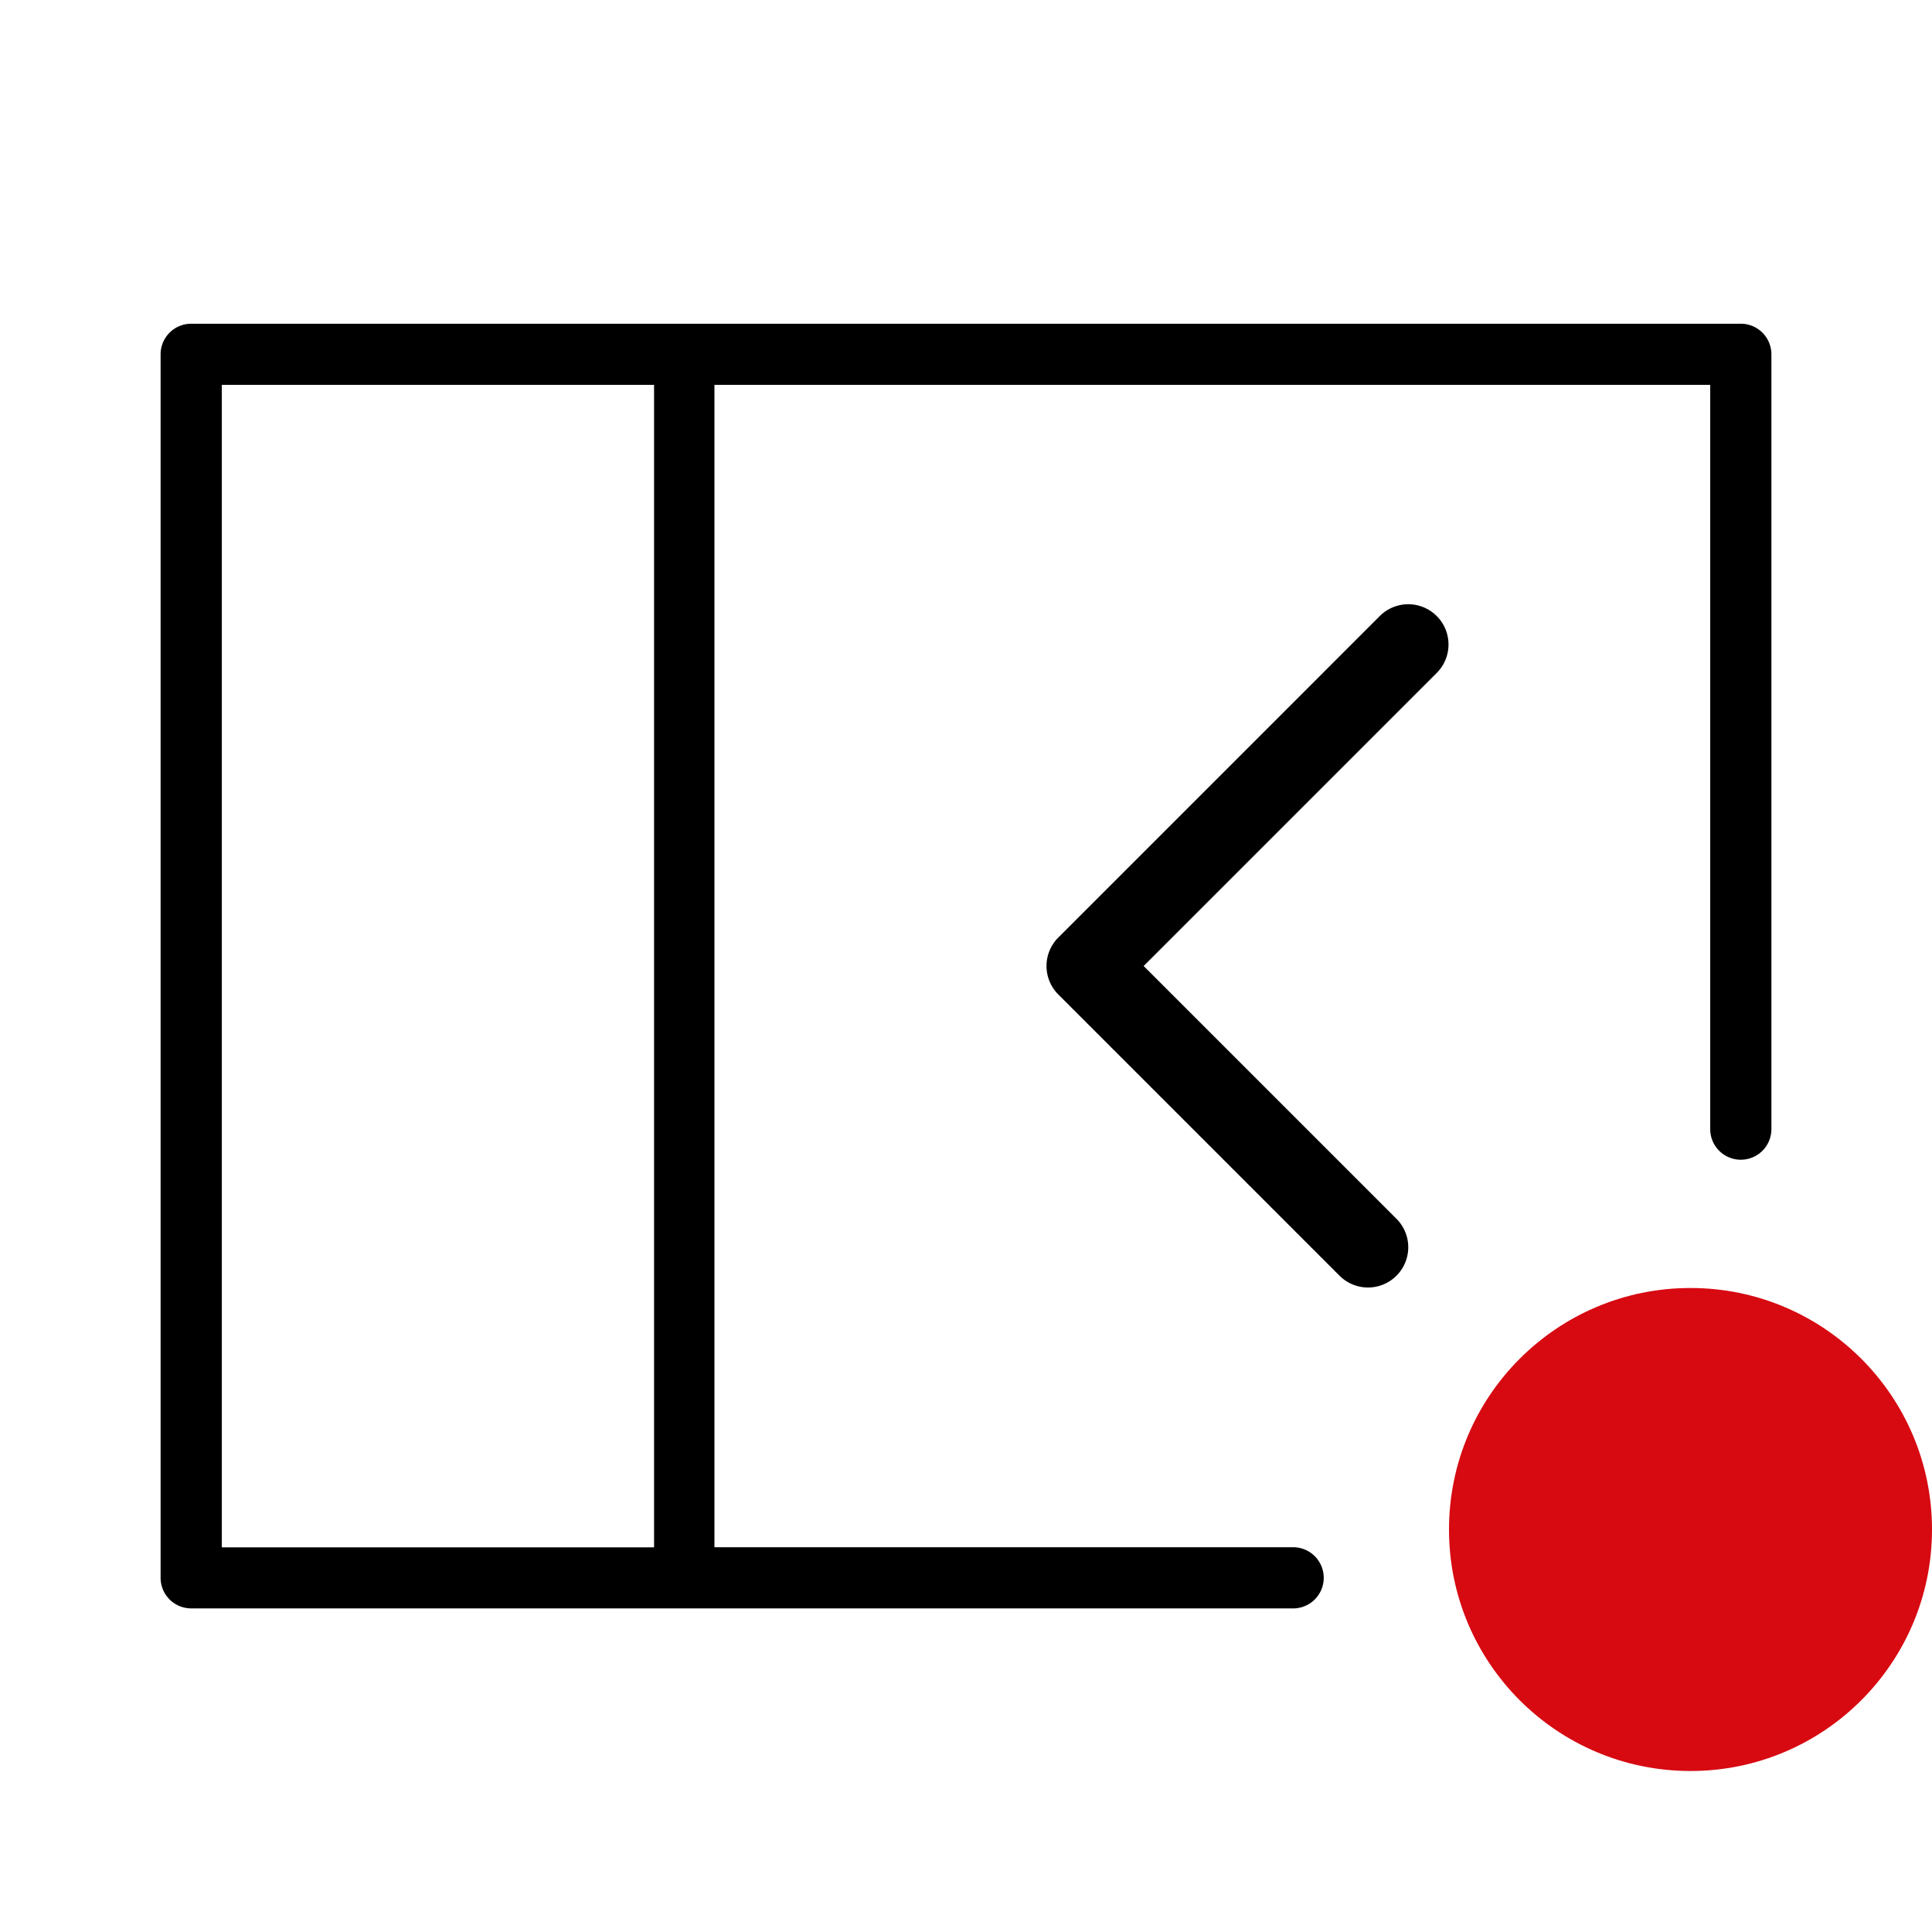 <svg xmlns="http://www.w3.org/2000/svg" width="48" height="48" viewBox="0 0 48 48"><defs><style>.cls-1{fill:#d70911;}</style></defs><title>Seitenleiste_Fehlerhinweis_zugeklappt.targetsize-48</title><g id="Icons"><path d="M43.25,8.043H4.75a.76.76,0,0,0-.76.76V39.2a.76.76,0,0,0,.76.76H32.1a.76.76,0,1,0,0-1.519H17.75V9.562H42.49V28.053a.76.76,0,0,0,1.52,0V8.8A.76.76,0,0,0,43.25,8.043Zm-27,30.4H5.51V9.562H16.25Z"/><path d="M34.293,15.293l-8,8a1,1,0,0,0,0,1.414l7,7a1,1,0,0,0,1.414-1.414L28.414,24l7.293-7.293a1,1,0,0,0-1.414-1.414Z"/><circle class="cls-1" cx="42" cy="38" r="6"/></g></svg>